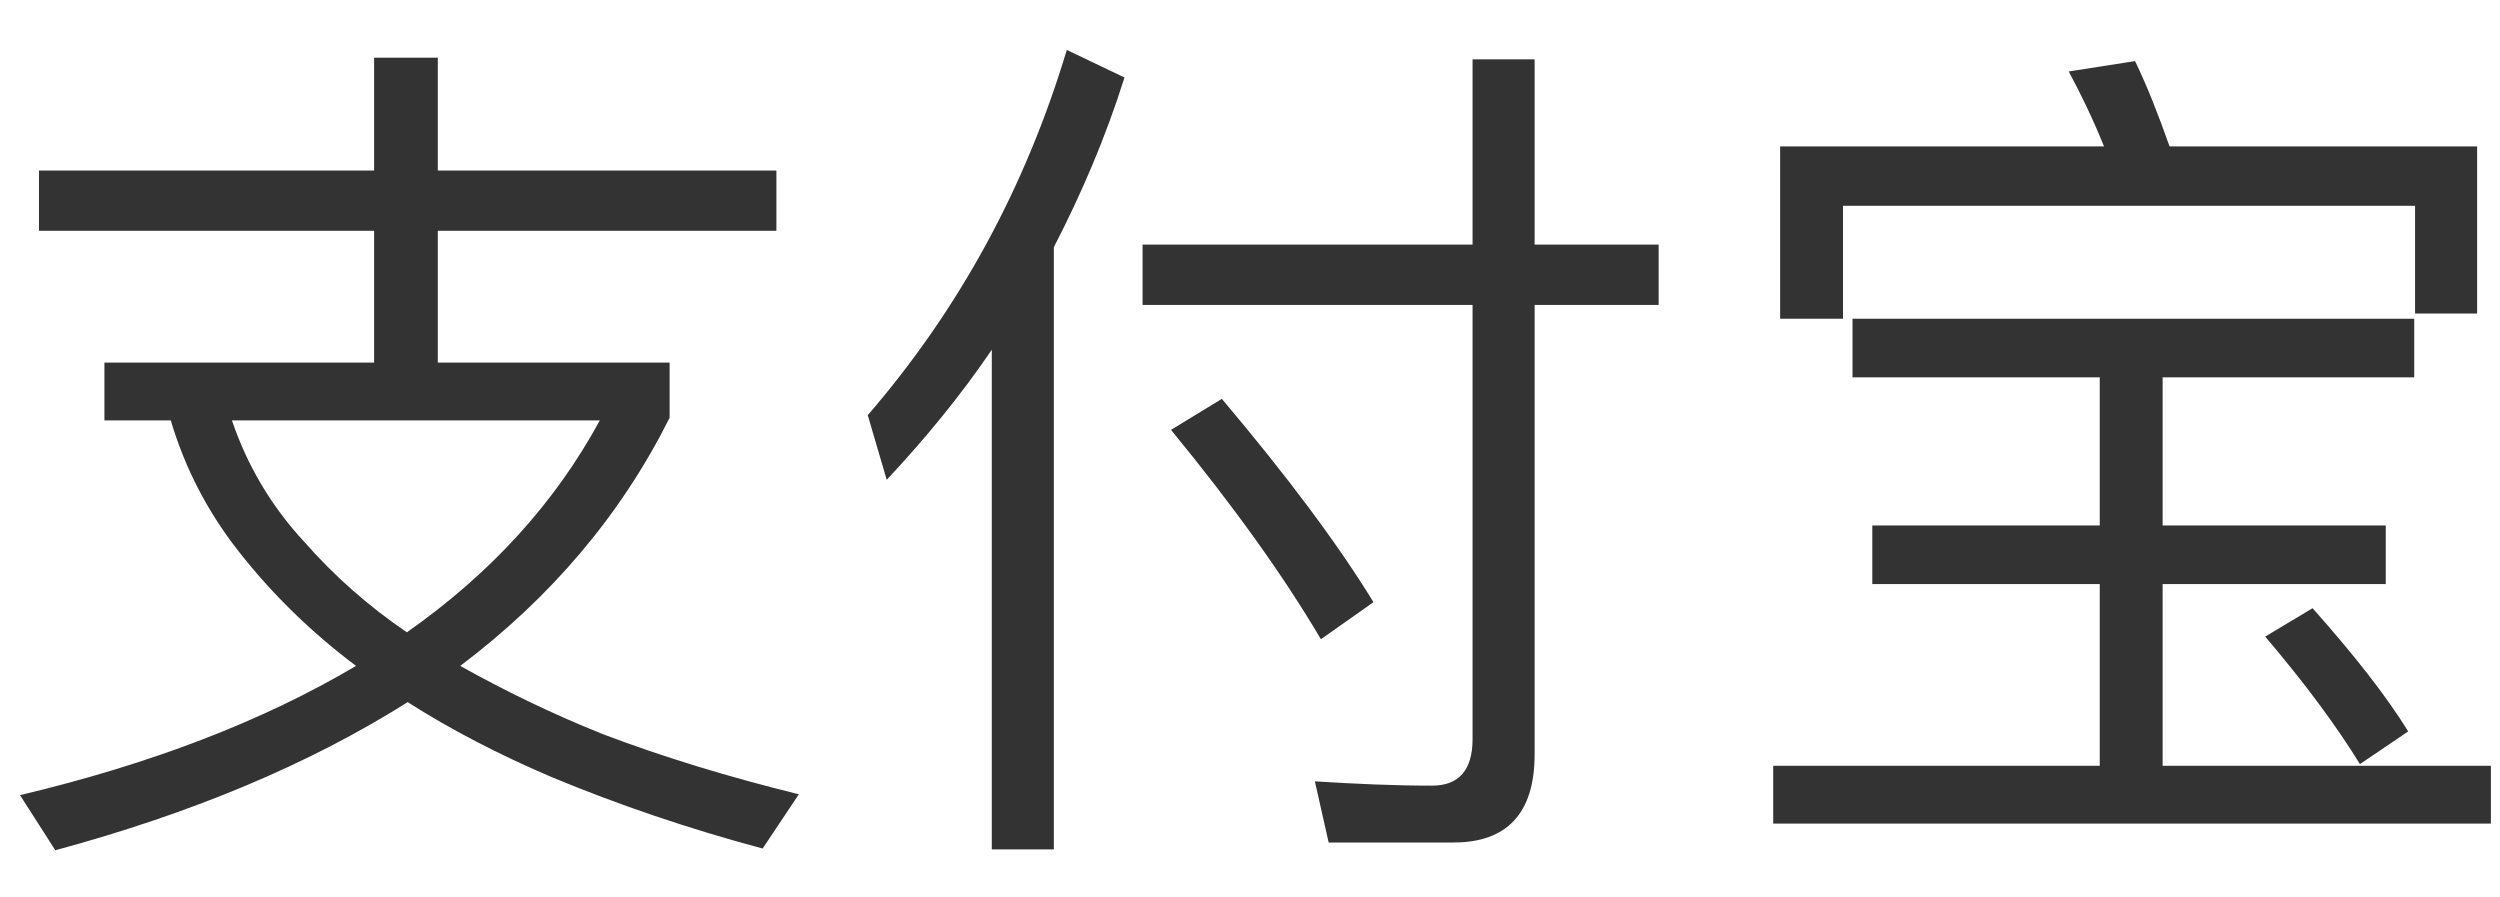﻿<?xml version="1.0" encoding="utf-8"?>
<svg version="1.1" xmlns:xlink="http://www.w3.org/1999/xlink" width="39px" height="14px" xmlns="http://www.w3.org/2000/svg">
  <defs>
    <pattern id="BGPattern" patternUnits="userSpaceOnUse" alignment="0 0" imageRepeat="None" />
    <mask fill="white" id="Clip6074">
      <path d="M 6.83 0.9  L 5.836 0.9  L 5.836 2.66  L 0.608 2.66  L 0.608 3.601  L 5.836 3.601  L 5.836 5.657  L 1.629 5.657  L 1.629 6.558  L 2.664 6.558  C 2.879 7.284  3.228 7.969  3.712 8.587  C 4.236 9.259  4.855 9.864  5.554 10.388  C 4.102 11.248  2.355 11.92  0.312 12.404  L 0.863 13.264  C 3 12.686  4.828 11.92  6.36 10.953  C 7.032 11.383  7.785 11.772  8.604 12.122  C 9.639 12.552  10.741 12.928  11.897 13.237  L 12.462 12.391  C 11.373 12.122  10.352 11.813  9.397 11.45  C 8.591 11.127  7.852 10.764  7.18 10.388  C 8.604 9.313  9.693 8.023  10.446 6.517  L 10.446 5.657  L 6.83 5.657  L 6.83 3.601  L 12.112 3.601  L 12.112 2.66  L 6.83 2.66  L 6.83 0.9  Z M 9.357 6.558  C 8.658 7.848  7.65 8.95  6.347 9.864  C 5.755 9.461  5.218 8.99  4.747 8.453  C 4.236 7.902  3.86 7.27  3.618 6.558  L 9.357 6.558  Z M 17.542 1.209  L 16.642 0.779  C 15.996 2.929  14.962 4.824  13.537 6.477  L 13.833 7.485  C 14.437 6.84  14.988 6.168  15.472 5.456  L 15.472 13.251  L 16.44 13.251  L 16.44 3.856  C 16.87 3.023  17.246 2.149  17.542 1.209  Z M 22.972 3.816  L 17.824 3.816  L 17.824 4.757  L 22.972 4.757  L 22.972 11.531  C 22.972 12.014  22.757 12.256  22.34 12.256  C 21.749 12.256  21.144 12.229  20.512 12.189  L 20.727 13.143  L 22.676 13.143  C 23.509 13.143  23.94 12.686  23.94 11.772  L 23.94 4.757  L 25.875 4.757  L 25.875 3.816  L 23.94 3.816  L 23.94 0.926  L 22.972 0.926  L 22.972 3.816  Z M 21.426 9.394  C 20.875 8.493  20.082 7.431  19.061 6.222  L 18.268 6.706  C 19.249 7.902  20.028 8.99  20.606 9.972  L 21.426 9.394  Z M 28.899 5.886  L 32.756 5.886  L 32.756 8.197  L 29.208 8.197  L 29.208 9.111  L 32.756 9.111  L 32.756 11.947  L 27.662 11.947  L 27.662 12.848  L 38.858 12.848  L 38.858 11.947  L 33.737 11.947  L 33.737 9.111  L 37.218 9.111  L 37.218 8.197  L 33.737 8.197  L 33.737 5.886  L 37.662 5.886  L 37.662 4.972  L 28.899 4.972  L 28.899 5.886  Z M 37.568 11.41  C 37.218 10.845  36.721 10.213  36.076 9.488  L 35.337 9.931  C 35.955 10.657  36.452 11.329  36.815 11.92  L 37.568 11.41  Z M 38.643 4.891  L 38.643 2.284  L 33.845 2.284  C 33.67 1.787  33.495 1.343  33.307 0.953  L 32.272 1.115  C 32.46 1.464  32.649 1.854  32.823 2.284  L 27.77 2.284  L 27.77 4.972  L 28.751 4.972  L 28.751 3.211  L 37.675 3.211  L 37.675 4.891  L 38.643 4.891  Z " fill-rule="evenodd" />
    </mask>
  </defs>
  <g transform="matrix(1 0 0 1 -2052 -407 )">
    <path d="M 6.83 0.9  L 5.836 0.9  L 5.836 2.66  L 0.608 2.66  L 0.608 3.601  L 5.836 3.601  L 5.836 5.657  L 1.629 5.657  L 1.629 6.558  L 2.664 6.558  C 2.879 7.284  3.228 7.969  3.712 8.587  C 4.236 9.259  4.855 9.864  5.554 10.388  C 4.102 11.248  2.355 11.92  0.312 12.404  L 0.863 13.264  C 3 12.686  4.828 11.92  6.36 10.953  C 7.032 11.383  7.785 11.772  8.604 12.122  C 9.639 12.552  10.741 12.928  11.897 13.237  L 12.462 12.391  C 11.373 12.122  10.352 11.813  9.397 11.45  C 8.591 11.127  7.852 10.764  7.18 10.388  C 8.604 9.313  9.693 8.023  10.446 6.517  L 10.446 5.657  L 6.83 5.657  L 6.83 3.601  L 12.112 3.601  L 12.112 2.66  L 6.83 2.66  L 6.83 0.9  Z M 9.357 6.558  C 8.658 7.848  7.65 8.95  6.347 9.864  C 5.755 9.461  5.218 8.99  4.747 8.453  C 4.236 7.902  3.86 7.27  3.618 6.558  L 9.357 6.558  Z M 17.542 1.209  L 16.642 0.779  C 15.996 2.929  14.962 4.824  13.537 6.477  L 13.833 7.485  C 14.437 6.84  14.988 6.168  15.472 5.456  L 15.472 13.251  L 16.44 13.251  L 16.44 3.856  C 16.87 3.023  17.246 2.149  17.542 1.209  Z M 22.972 3.816  L 17.824 3.816  L 17.824 4.757  L 22.972 4.757  L 22.972 11.531  C 22.972 12.014  22.757 12.256  22.34 12.256  C 21.749 12.256  21.144 12.229  20.512 12.189  L 20.727 13.143  L 22.676 13.143  C 23.509 13.143  23.94 12.686  23.94 11.772  L 23.94 4.757  L 25.875 4.757  L 25.875 3.816  L 23.94 3.816  L 23.94 0.926  L 22.972 0.926  L 22.972 3.816  Z M 21.426 9.394  C 20.875 8.493  20.082 7.431  19.061 6.222  L 18.268 6.706  C 19.249 7.902  20.028 8.99  20.606 9.972  L 21.426 9.394  Z M 28.899 5.886  L 32.756 5.886  L 32.756 8.197  L 29.208 8.197  L 29.208 9.111  L 32.756 9.111  L 32.756 11.947  L 27.662 11.947  L 27.662 12.848  L 38.858 12.848  L 38.858 11.947  L 33.737 11.947  L 33.737 9.111  L 37.218 9.111  L 37.218 8.197  L 33.737 8.197  L 33.737 5.886  L 37.662 5.886  L 37.662 4.972  L 28.899 4.972  L 28.899 5.886  Z M 37.568 11.41  C 37.218 10.845  36.721 10.213  36.076 9.488  L 35.337 9.931  C 35.955 10.657  36.452 11.329  36.815 11.92  L 37.568 11.41  Z M 38.643 4.891  L 38.643 2.284  L 33.845 2.284  C 33.67 1.787  33.495 1.343  33.307 0.953  L 32.272 1.115  C 32.46 1.464  32.649 1.854  32.823 2.284  L 27.77 2.284  L 27.77 4.972  L 28.751 4.972  L 28.751 3.211  L 37.675 3.211  L 37.675 4.891  L 38.643 4.891  Z " fill-rule="nonzero" fill="rgba(51, 51, 51, 1)" stroke="none" transform="matrix(1 0 0 1 2052 407 )" class="fill" />
    <path d="M 6.83 0.9  L 5.836 0.9  L 5.836 2.66  L 0.608 2.66  L 0.608 3.601  L 5.836 3.601  L 5.836 5.657  L 1.629 5.657  L 1.629 6.558  L 2.664 6.558  C 2.879 7.284  3.228 7.969  3.712 8.587  C 4.236 9.259  4.855 9.864  5.554 10.388  C 4.102 11.248  2.355 11.92  0.312 12.404  L 0.863 13.264  C 3 12.686  4.828 11.92  6.36 10.953  C 7.032 11.383  7.785 11.772  8.604 12.122  C 9.639 12.552  10.741 12.928  11.897 13.237  L 12.462 12.391  C 11.373 12.122  10.352 11.813  9.397 11.45  C 8.591 11.127  7.852 10.764  7.18 10.388  C 8.604 9.313  9.693 8.023  10.446 6.517  L 10.446 5.657  L 6.83 5.657  L 6.83 3.601  L 12.112 3.601  L 12.112 2.66  L 6.83 2.66  L 6.83 0.9  Z " stroke-width="0" stroke-dasharray="0" stroke="rgba(255, 255, 255, 0)" fill="none" transform="matrix(1 0 0 1 2052 407 )" class="stroke" mask="url(#Clip6074)" />
    <path d="M 9.357 6.558  C 8.658 7.848  7.65 8.95  6.347 9.864  C 5.755 9.461  5.218 8.99  4.747 8.453  C 4.236 7.902  3.86 7.27  3.618 6.558  L 9.357 6.558  Z " stroke-width="0" stroke-dasharray="0" stroke="rgba(255, 255, 255, 0)" fill="none" transform="matrix(1 0 0 1 2052 407 )" class="stroke" mask="url(#Clip6074)" />
    <path d="M 17.542 1.209  L 16.642 0.779  C 15.996 2.929  14.962 4.824  13.537 6.477  L 13.833 7.485  C 14.437 6.84  14.988 6.168  15.472 5.456  L 15.472 13.251  L 16.44 13.251  L 16.44 3.856  C 16.87 3.023  17.246 2.149  17.542 1.209  Z " stroke-width="0" stroke-dasharray="0" stroke="rgba(255, 255, 255, 0)" fill="none" transform="matrix(1 0 0 1 2052 407 )" class="stroke" mask="url(#Clip6074)" />
    <path d="M 22.972 3.816  L 17.824 3.816  L 17.824 4.757  L 22.972 4.757  L 22.972 11.531  C 22.972 12.014  22.757 12.256  22.34 12.256  C 21.749 12.256  21.144 12.229  20.512 12.189  L 20.727 13.143  L 22.676 13.143  C 23.509 13.143  23.94 12.686  23.94 11.772  L 23.94 4.757  L 25.875 4.757  L 25.875 3.816  L 23.94 3.816  L 23.94 0.926  L 22.972 0.926  L 22.972 3.816  Z " stroke-width="0" stroke-dasharray="0" stroke="rgba(255, 255, 255, 0)" fill="none" transform="matrix(1 0 0 1 2052 407 )" class="stroke" mask="url(#Clip6074)" />
    <path d="M 21.426 9.394  C 20.875 8.493  20.082 7.431  19.061 6.222  L 18.268 6.706  C 19.249 7.902  20.028 8.99  20.606 9.972  L 21.426 9.394  Z " stroke-width="0" stroke-dasharray="0" stroke="rgba(255, 255, 255, 0)" fill="none" transform="matrix(1 0 0 1 2052 407 )" class="stroke" mask="url(#Clip6074)" />
    <path d="M 28.899 5.886  L 32.756 5.886  L 32.756 8.197  L 29.208 8.197  L 29.208 9.111  L 32.756 9.111  L 32.756 11.947  L 27.662 11.947  L 27.662 12.848  L 38.858 12.848  L 38.858 11.947  L 33.737 11.947  L 33.737 9.111  L 37.218 9.111  L 37.218 8.197  L 33.737 8.197  L 33.737 5.886  L 37.662 5.886  L 37.662 4.972  L 28.899 4.972  L 28.899 5.886  Z " stroke-width="0" stroke-dasharray="0" stroke="rgba(255, 255, 255, 0)" fill="none" transform="matrix(1 0 0 1 2052 407 )" class="stroke" mask="url(#Clip6074)" />
    <path d="M 37.568 11.41  C 37.218 10.845  36.721 10.213  36.076 9.488  L 35.337 9.931  C 35.955 10.657  36.452 11.329  36.815 11.92  L 37.568 11.41  Z " stroke-width="0" stroke-dasharray="0" stroke="rgba(255, 255, 255, 0)" fill="none" transform="matrix(1 0 0 1 2052 407 )" class="stroke" mask="url(#Clip6074)" />
    <path d="M 38.643 4.891  L 38.643 2.284  L 33.845 2.284  C 33.67 1.787  33.495 1.343  33.307 0.953  L 32.272 1.115  C 32.46 1.464  32.649 1.854  32.823 2.284  L 27.77 2.284  L 27.77 4.972  L 28.751 4.972  L 28.751 3.211  L 37.675 3.211  L 37.675 4.891  L 38.643 4.891  Z " stroke-width="0" stroke-dasharray="0" stroke="rgba(255, 255, 255, 0)" fill="none" transform="matrix(1 0 0 1 2052 407 )" class="stroke" mask="url(#Clip6074)" />
  </g>
</svg>